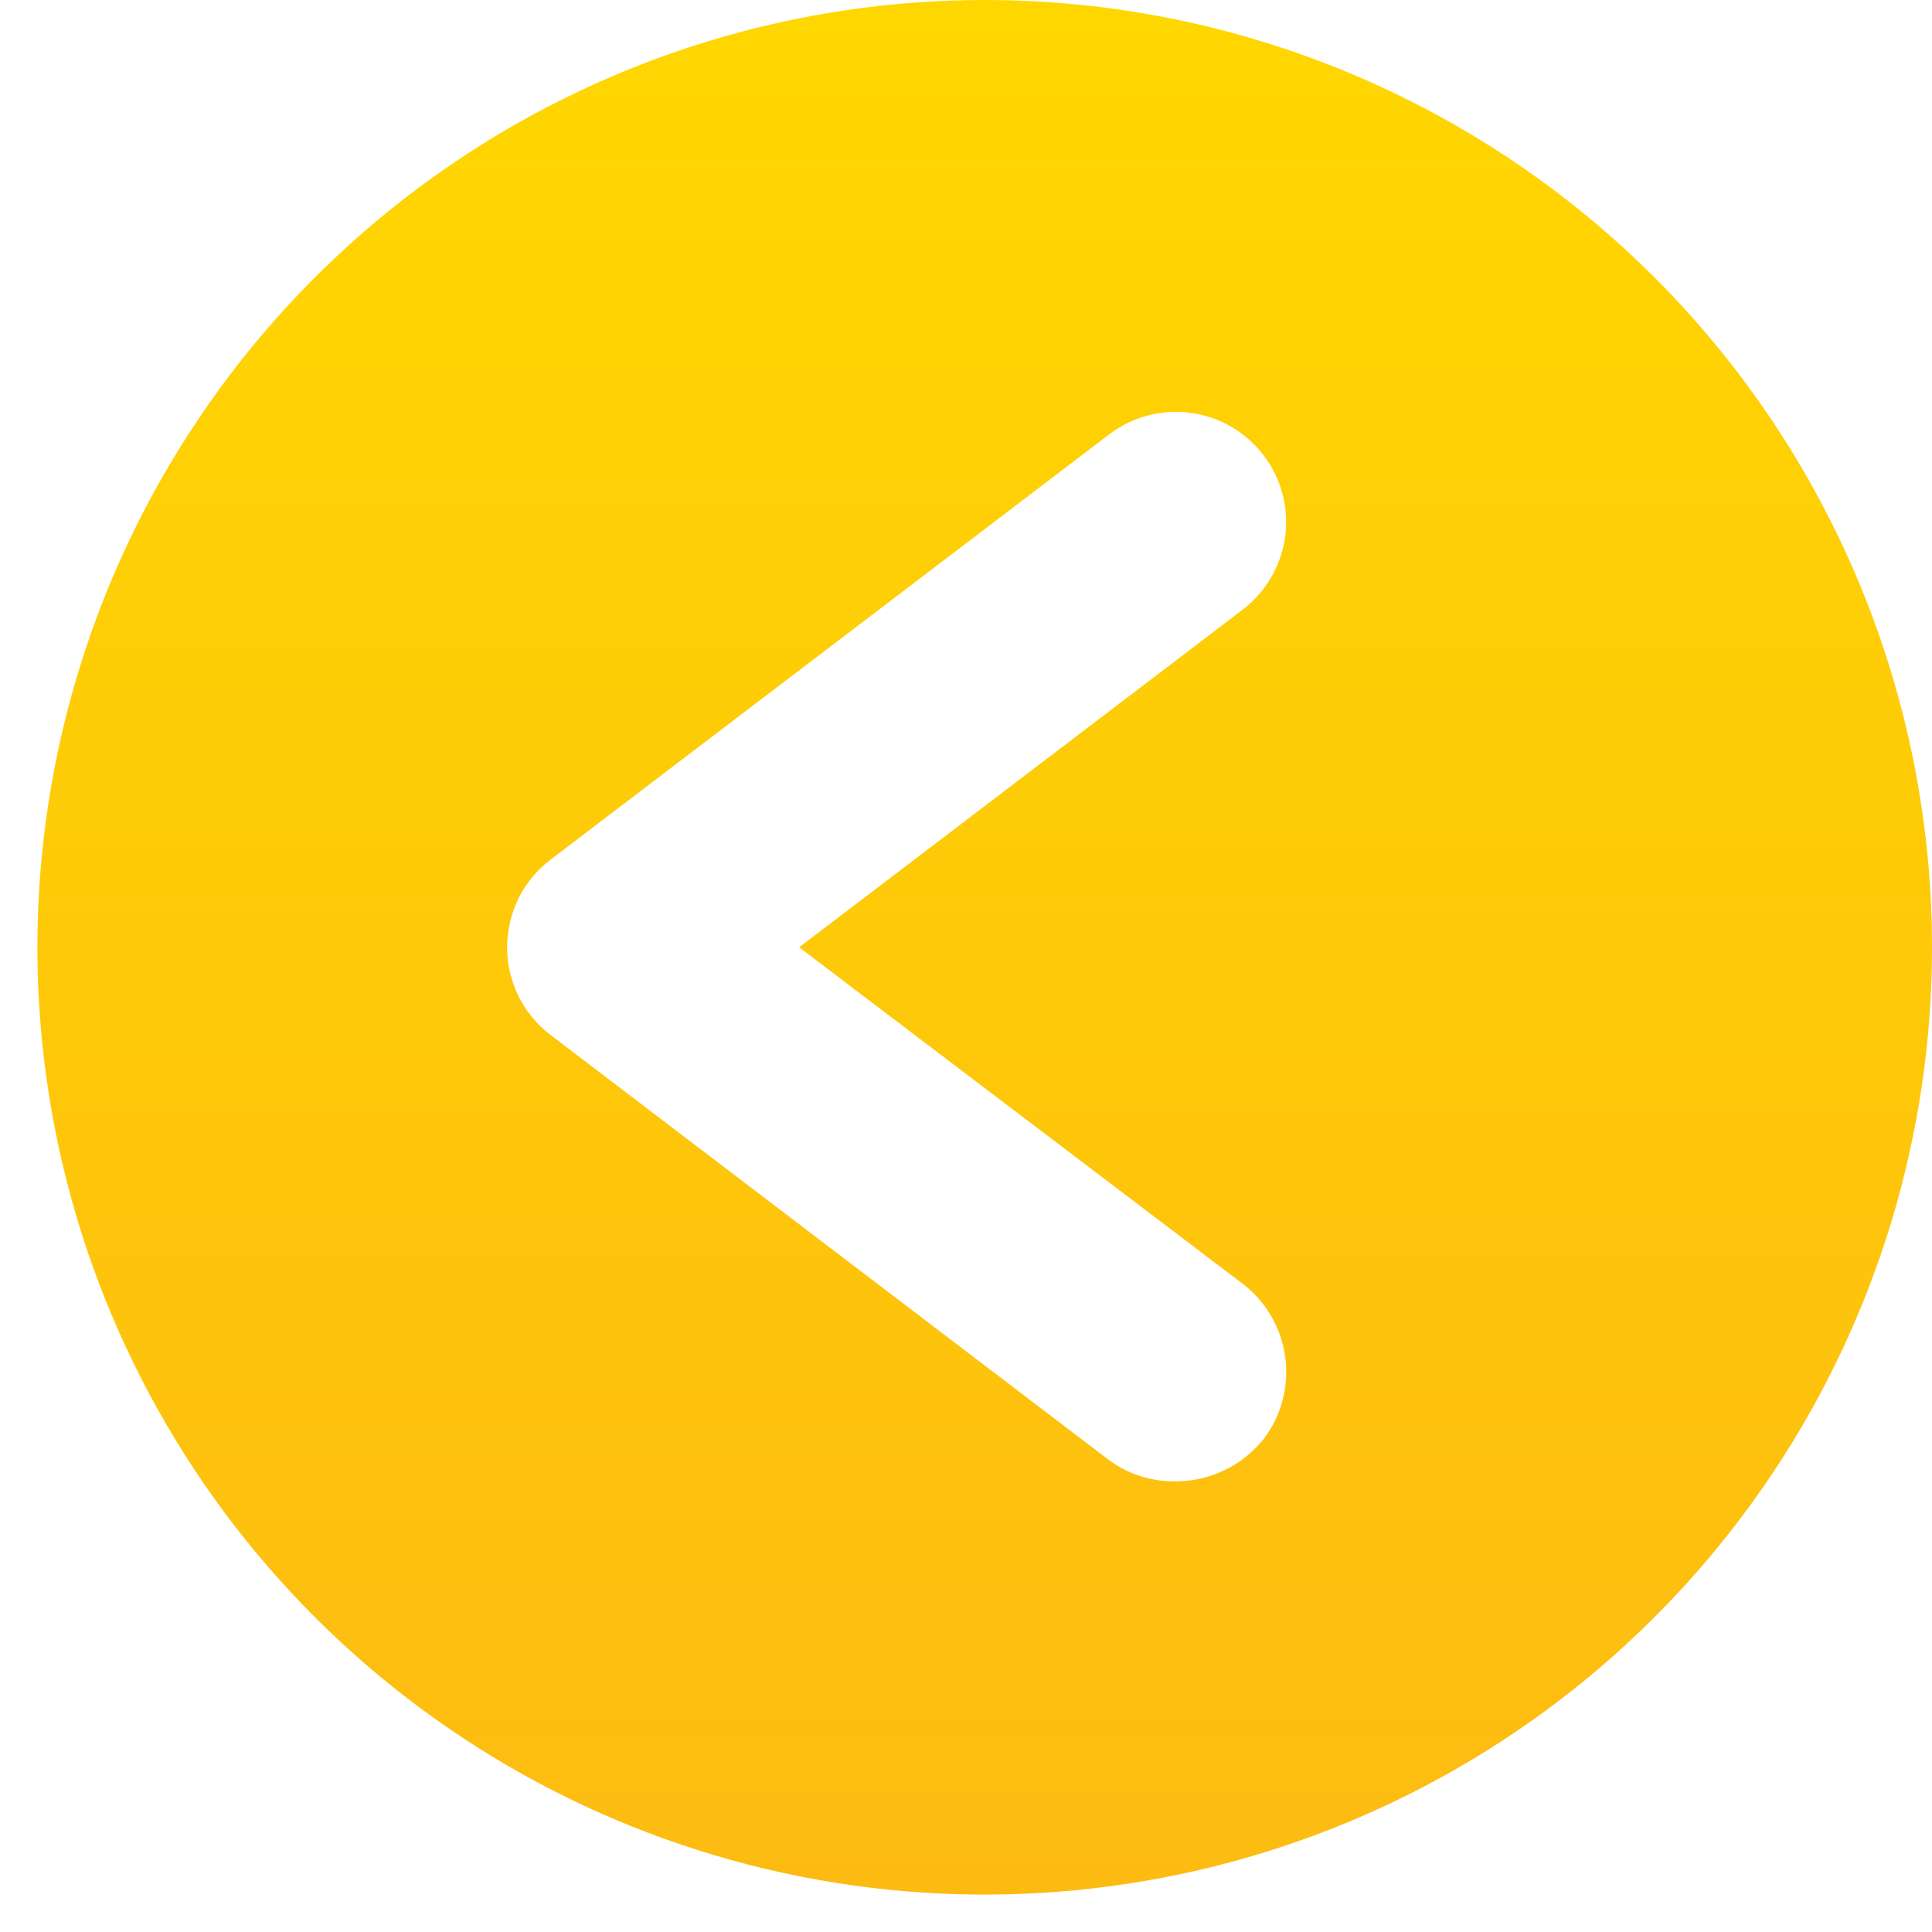<svg width="31" height="31" viewBox="0 0 31 31" fill="none" xmlns="http://www.w3.org/2000/svg">
<path d="M15.8 0C12.794 0 9.855 0.891 7.355 2.562C4.856 4.232 2.908 6.606 1.757 9.383C0.607 12.161 0.306 15.217 0.892 18.165C1.479 21.114 2.926 23.822 5.052 25.948C7.178 28.074 9.886 29.521 12.835 30.108C15.783 30.694 18.84 30.393 21.617 29.243C24.394 28.093 26.768 26.144 28.438 23.645C30.109 21.145 31 18.206 31 15.2C31 11.169 29.399 7.303 26.548 4.452C23.698 1.601 19.831 0 15.8 0ZM19.936 20.596C20.31 20.88 20.556 21.3 20.621 21.766C20.686 22.231 20.565 22.703 20.284 23.079C20.115 23.294 19.9 23.468 19.654 23.587C19.408 23.707 19.139 23.769 18.865 23.769C18.484 23.775 18.11 23.658 17.801 23.433L8.833 16.606C8.617 16.441 8.441 16.229 8.32 15.985C8.2 15.741 8.137 15.472 8.137 15.2C8.137 14.928 8.2 14.659 8.32 14.415C8.441 14.171 8.617 13.959 8.833 13.794L17.801 6.967C18.175 6.684 18.646 6.561 19.11 6.625C19.575 6.689 19.995 6.935 20.278 7.309C20.561 7.682 20.684 8.153 20.62 8.618C20.555 9.082 20.309 9.502 19.936 9.785L12.823 15.2L19.936 20.596Z" fill="url(#paint0_linear_627_1455)"/>
<defs>
<linearGradient id="paint0_linear_627_1455" x1="15.8" y1="0" x2="15.8" y2="30.4" gradientUnits="userSpaceOnUse">
<stop stop-color="#FFD700"/>
<stop offset="1" stop-color="#FDBB12"/>
</linearGradient>
</defs>
</svg>
